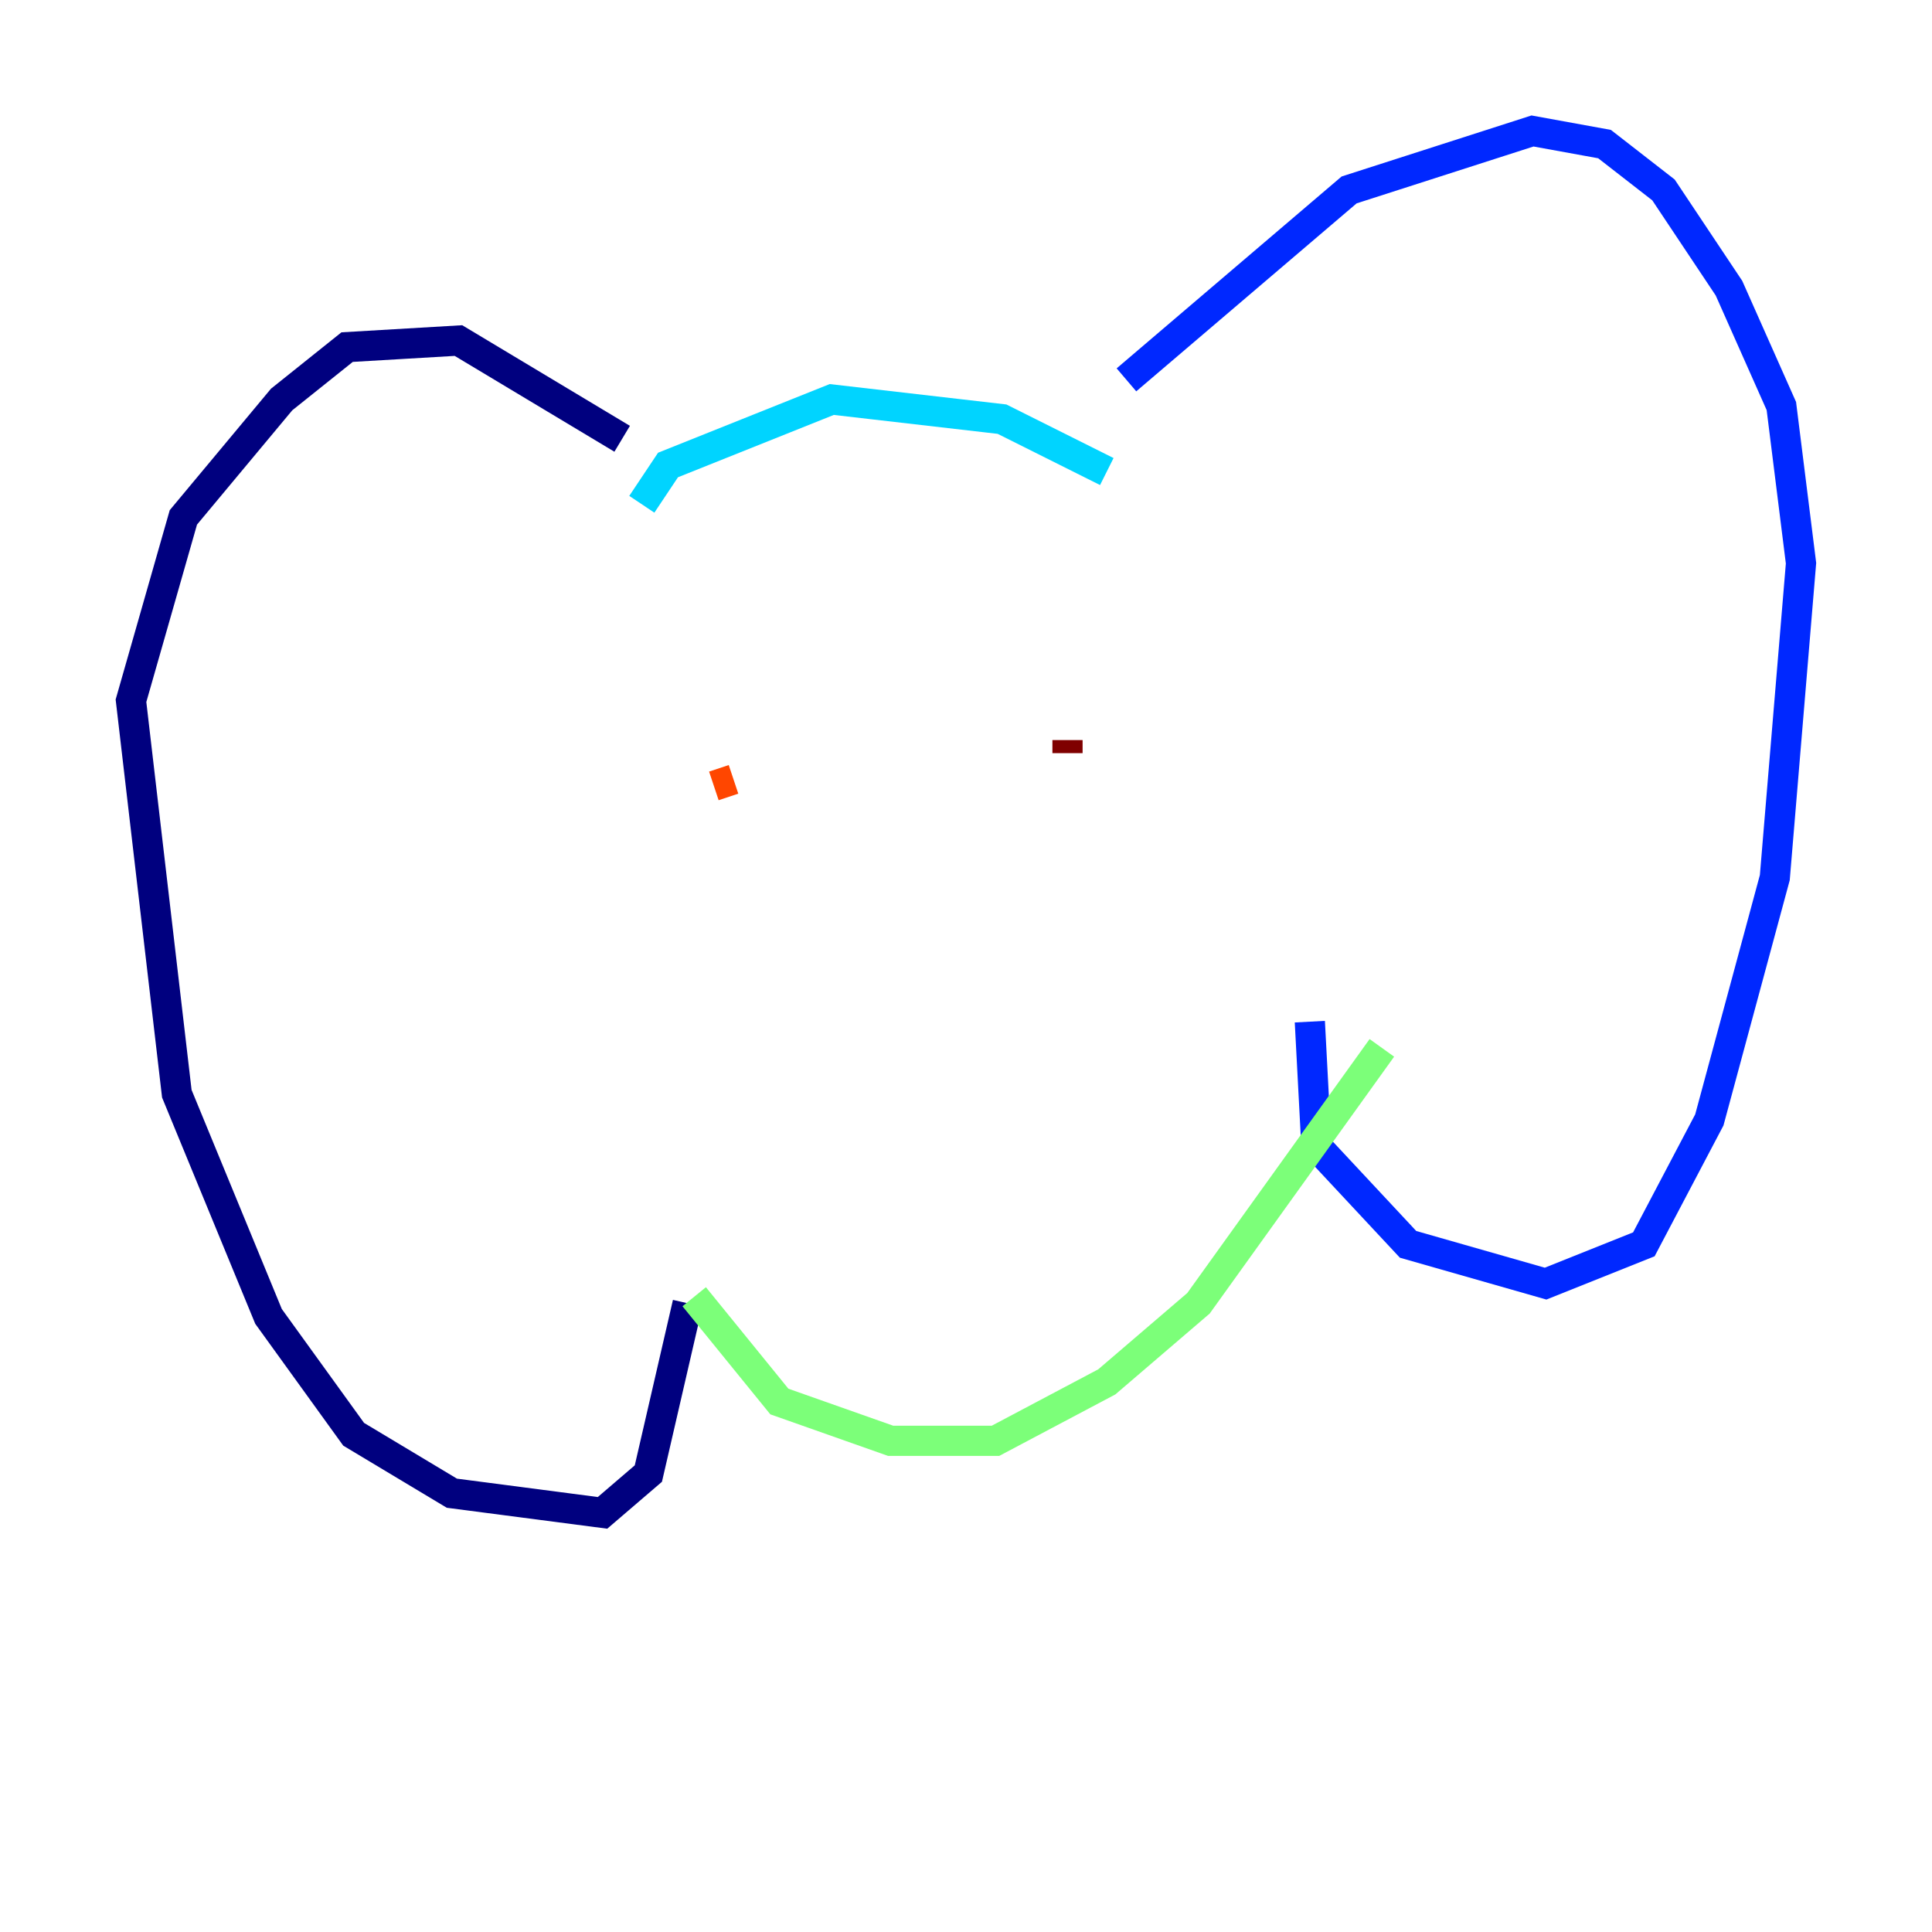 <?xml version="1.0" encoding="utf-8" ?>
<svg baseProfile="tiny" height="128" version="1.2" viewBox="0,0,128,128" width="128" xmlns="http://www.w3.org/2000/svg" xmlns:ev="http://www.w3.org/2001/xml-events" xmlns:xlink="http://www.w3.org/1999/xlink"><defs /><polyline fill="none" points="41.22,29.071 30.373,22.563 22.997,22.997 18.658,26.468 12.149,34.278 8.678,46.427 11.715,72.461 17.79,87.214 23.43,95.024 29.939,98.929 39.919,100.231 42.956,97.627 45.559,86.346" stroke="#00007f" stroke-width="2" /><polyline fill="none" points="74.63,25.166 89.383,12.583 101.532,8.678 106.305,9.546 110.21,12.583 114.549,19.091 118.02,26.902 119.322,37.315 117.586,58.142 113.248,74.197 108.909,82.441 102.4,85.044 93.288,82.441 87.214,75.932 86.78,67.688" stroke="#0028ff" stroke-width="2" /><polyline fill="none" points="42.522,33.41 44.258,30.807 55.105,26.468 66.386,27.77 73.329,31.241" stroke="#00d4ff" stroke-width="2" /><polyline fill="none" points="45.993,85.912 51.634,92.854 59.01,95.458 65.953,95.458 73.329,91.552 79.403,86.346 91.552,69.424" stroke="#7cff79" stroke-width="2" /><polyline fill="none" points="48.163,49.031 48.163,49.031" stroke="#ffe500" stroke-width="2" /><polyline fill="none" points="47.295,52.068 48.597,51.634" stroke="#ff4600" stroke-width="2" /><polyline fill="none" points="70.725,49.031 70.725,49.898" stroke="#7f0000" stroke-width="2" /></svg>